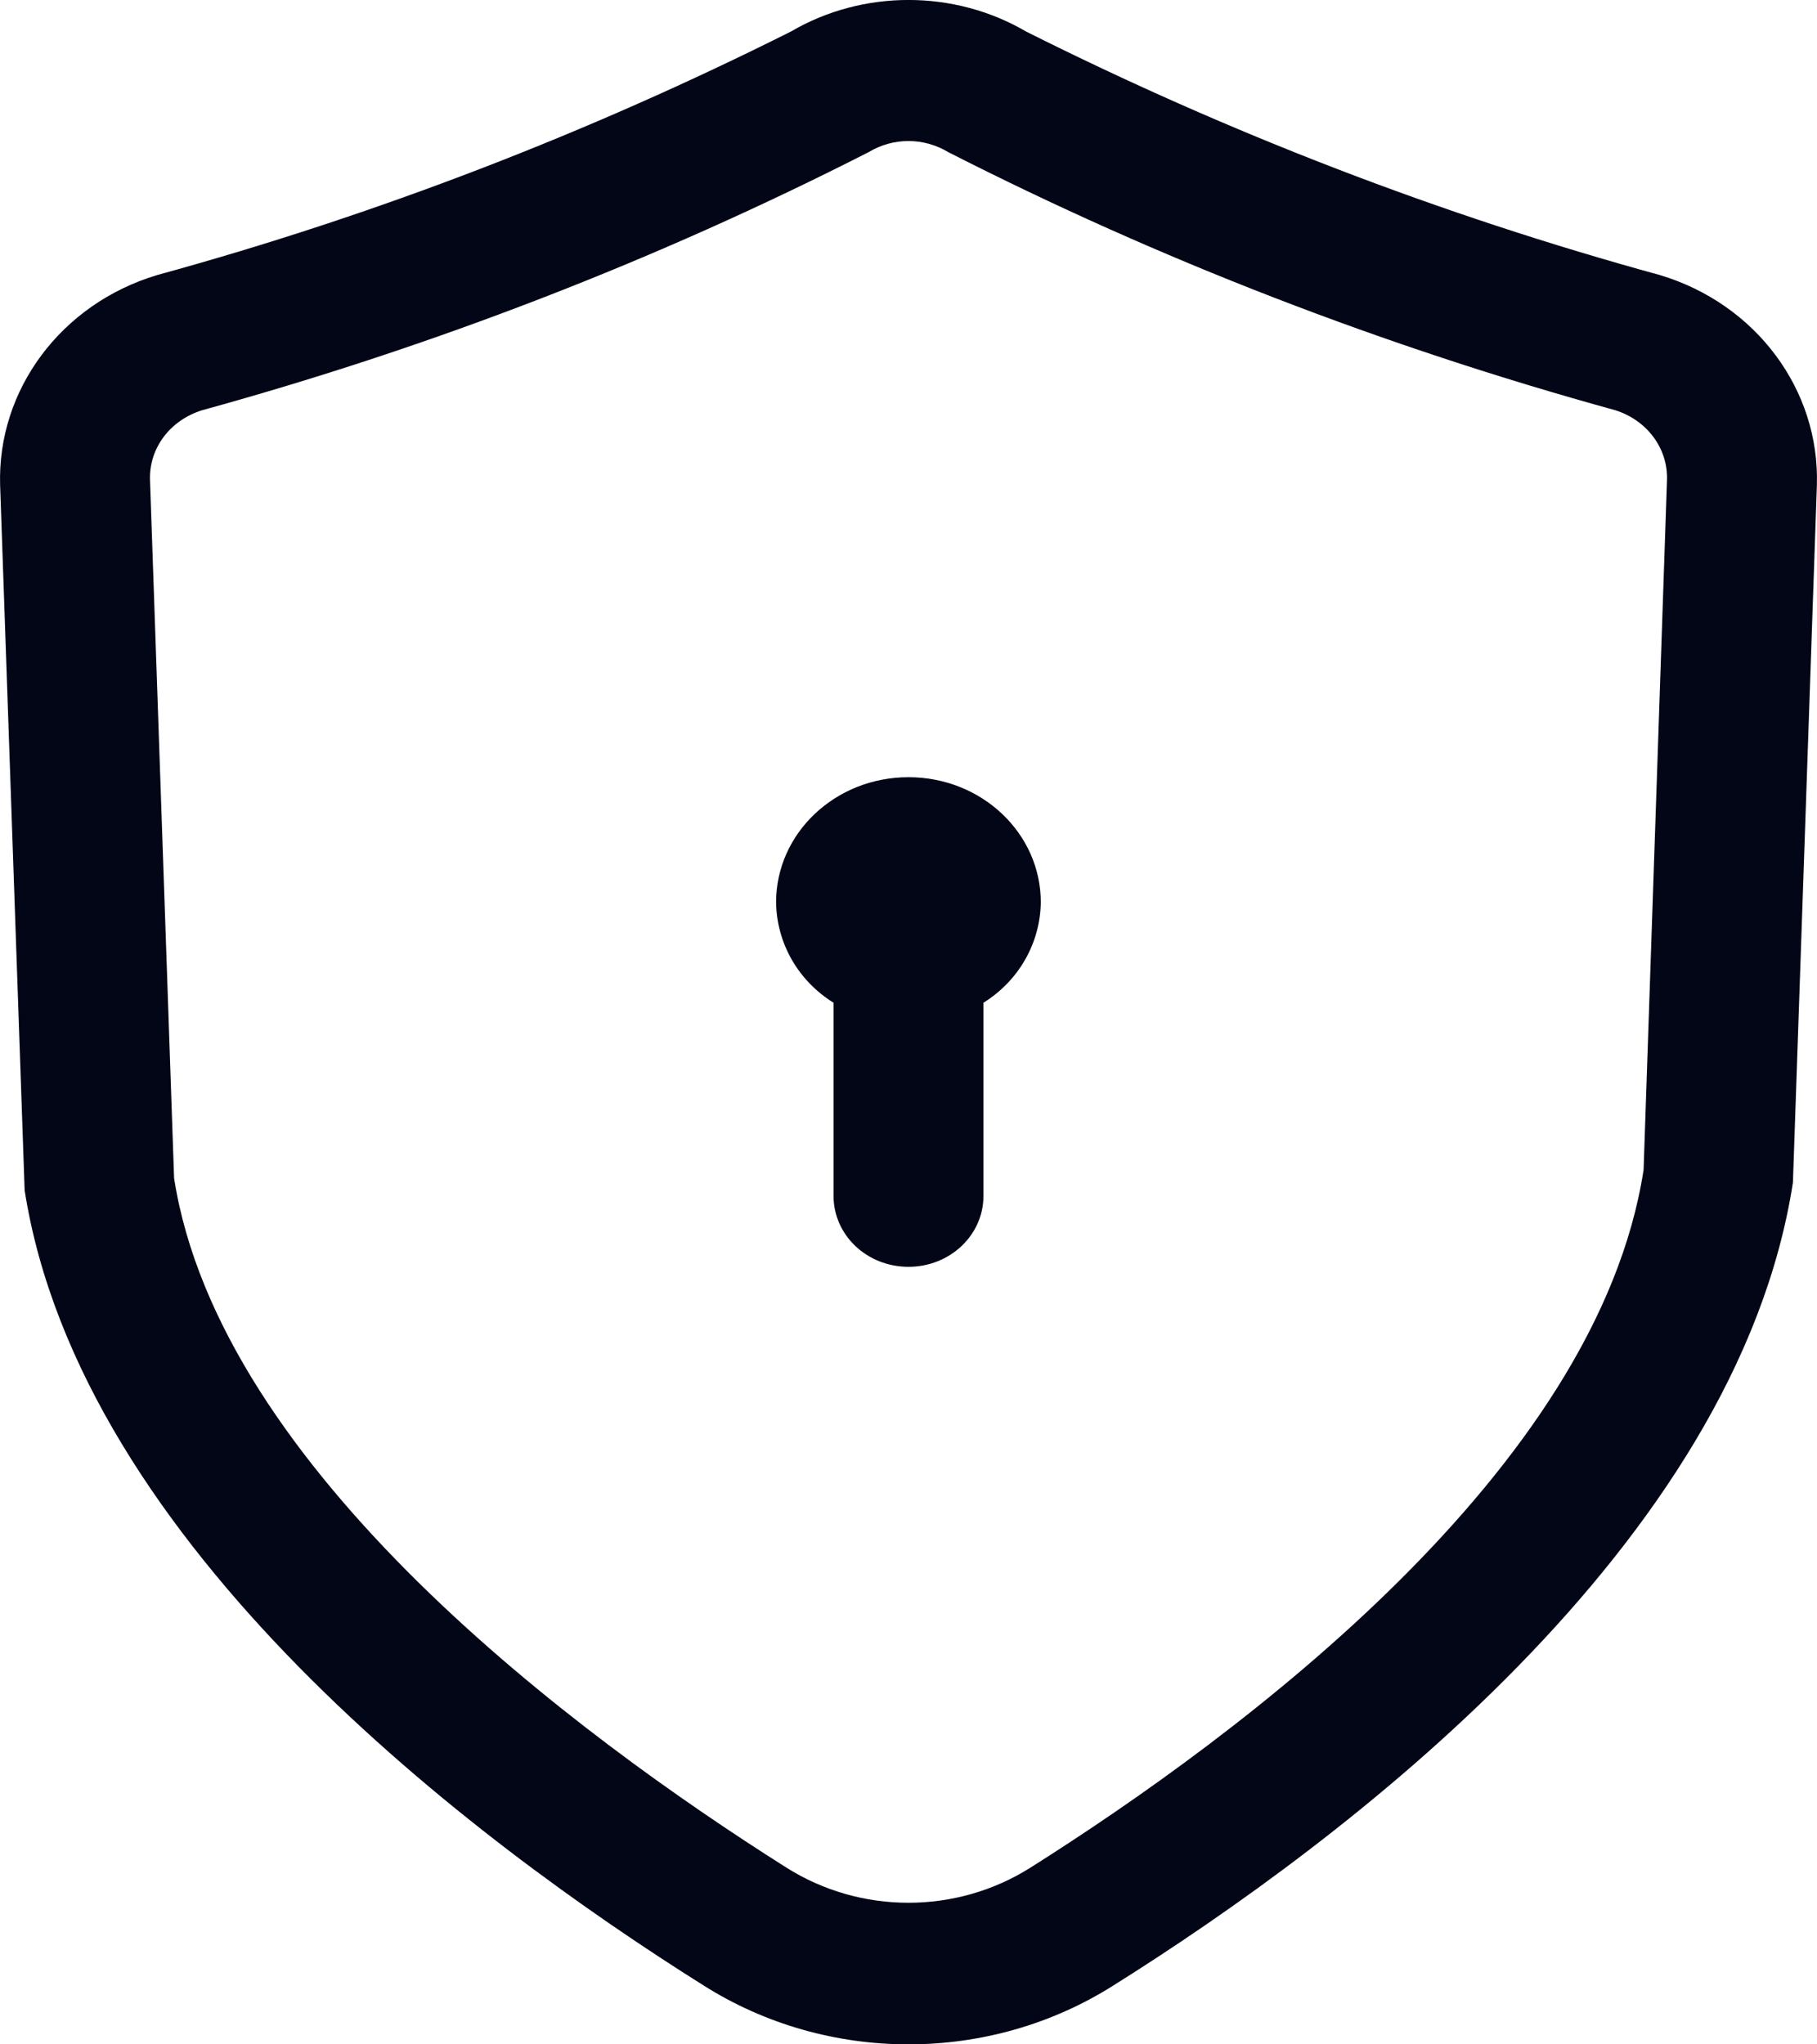<svg width="16" height="18" viewBox="0 0 16 18" fill="none" xmlns="http://www.w3.org/2000/svg">
<path fill-rule="evenodd" clip-rule="evenodd" d="M9.165 7.945C9.16 8.301 8.974 8.633 8.66 8.829V10.53C8.66 10.875 8.365 11.154 8 11.154C7.634 11.154 7.34 10.875 7.34 10.53V8.829C7.025 8.633 6.839 8.301 6.834 7.945C6.834 7.336 7.355 6.843 8 6.843C8.644 6.843 9.165 7.336 9.165 7.945ZM14.473 10.3C14.065 12.947 10.913 15.282 9.077 16.442C8.422 16.857 7.577 16.857 6.922 16.442C5.086 15.282 1.935 12.947 1.533 10.374L1.321 4.228C1.311 3.948 1.496 3.7 1.78 3.612C3.817 3.051 5.782 2.291 7.648 1.34C7.865 1.209 8.134 1.209 8.351 1.34C10.218 2.291 12.187 3.051 14.224 3.612C14.503 3.7 14.689 3.948 14.679 4.228L14.473 10.3ZM14.617 2.422C12.683 1.892 10.816 1.17 9.036 0.278C8.403 -0.093 7.597 -0.093 6.964 0.278C5.184 1.17 3.317 1.892 1.383 2.422C0.538 2.676 -0.024 3.431 0.001 4.27L0.217 10.481C0.708 13.606 4.169 16.209 6.195 17.481C7.288 18.173 8.712 18.173 9.805 17.481C11.833 16.209 15.293 13.606 15.788 10.412L15.999 4.27C16.024 3.431 15.463 2.676 14.617 2.422Z" fill="#020617"/>
</svg>
